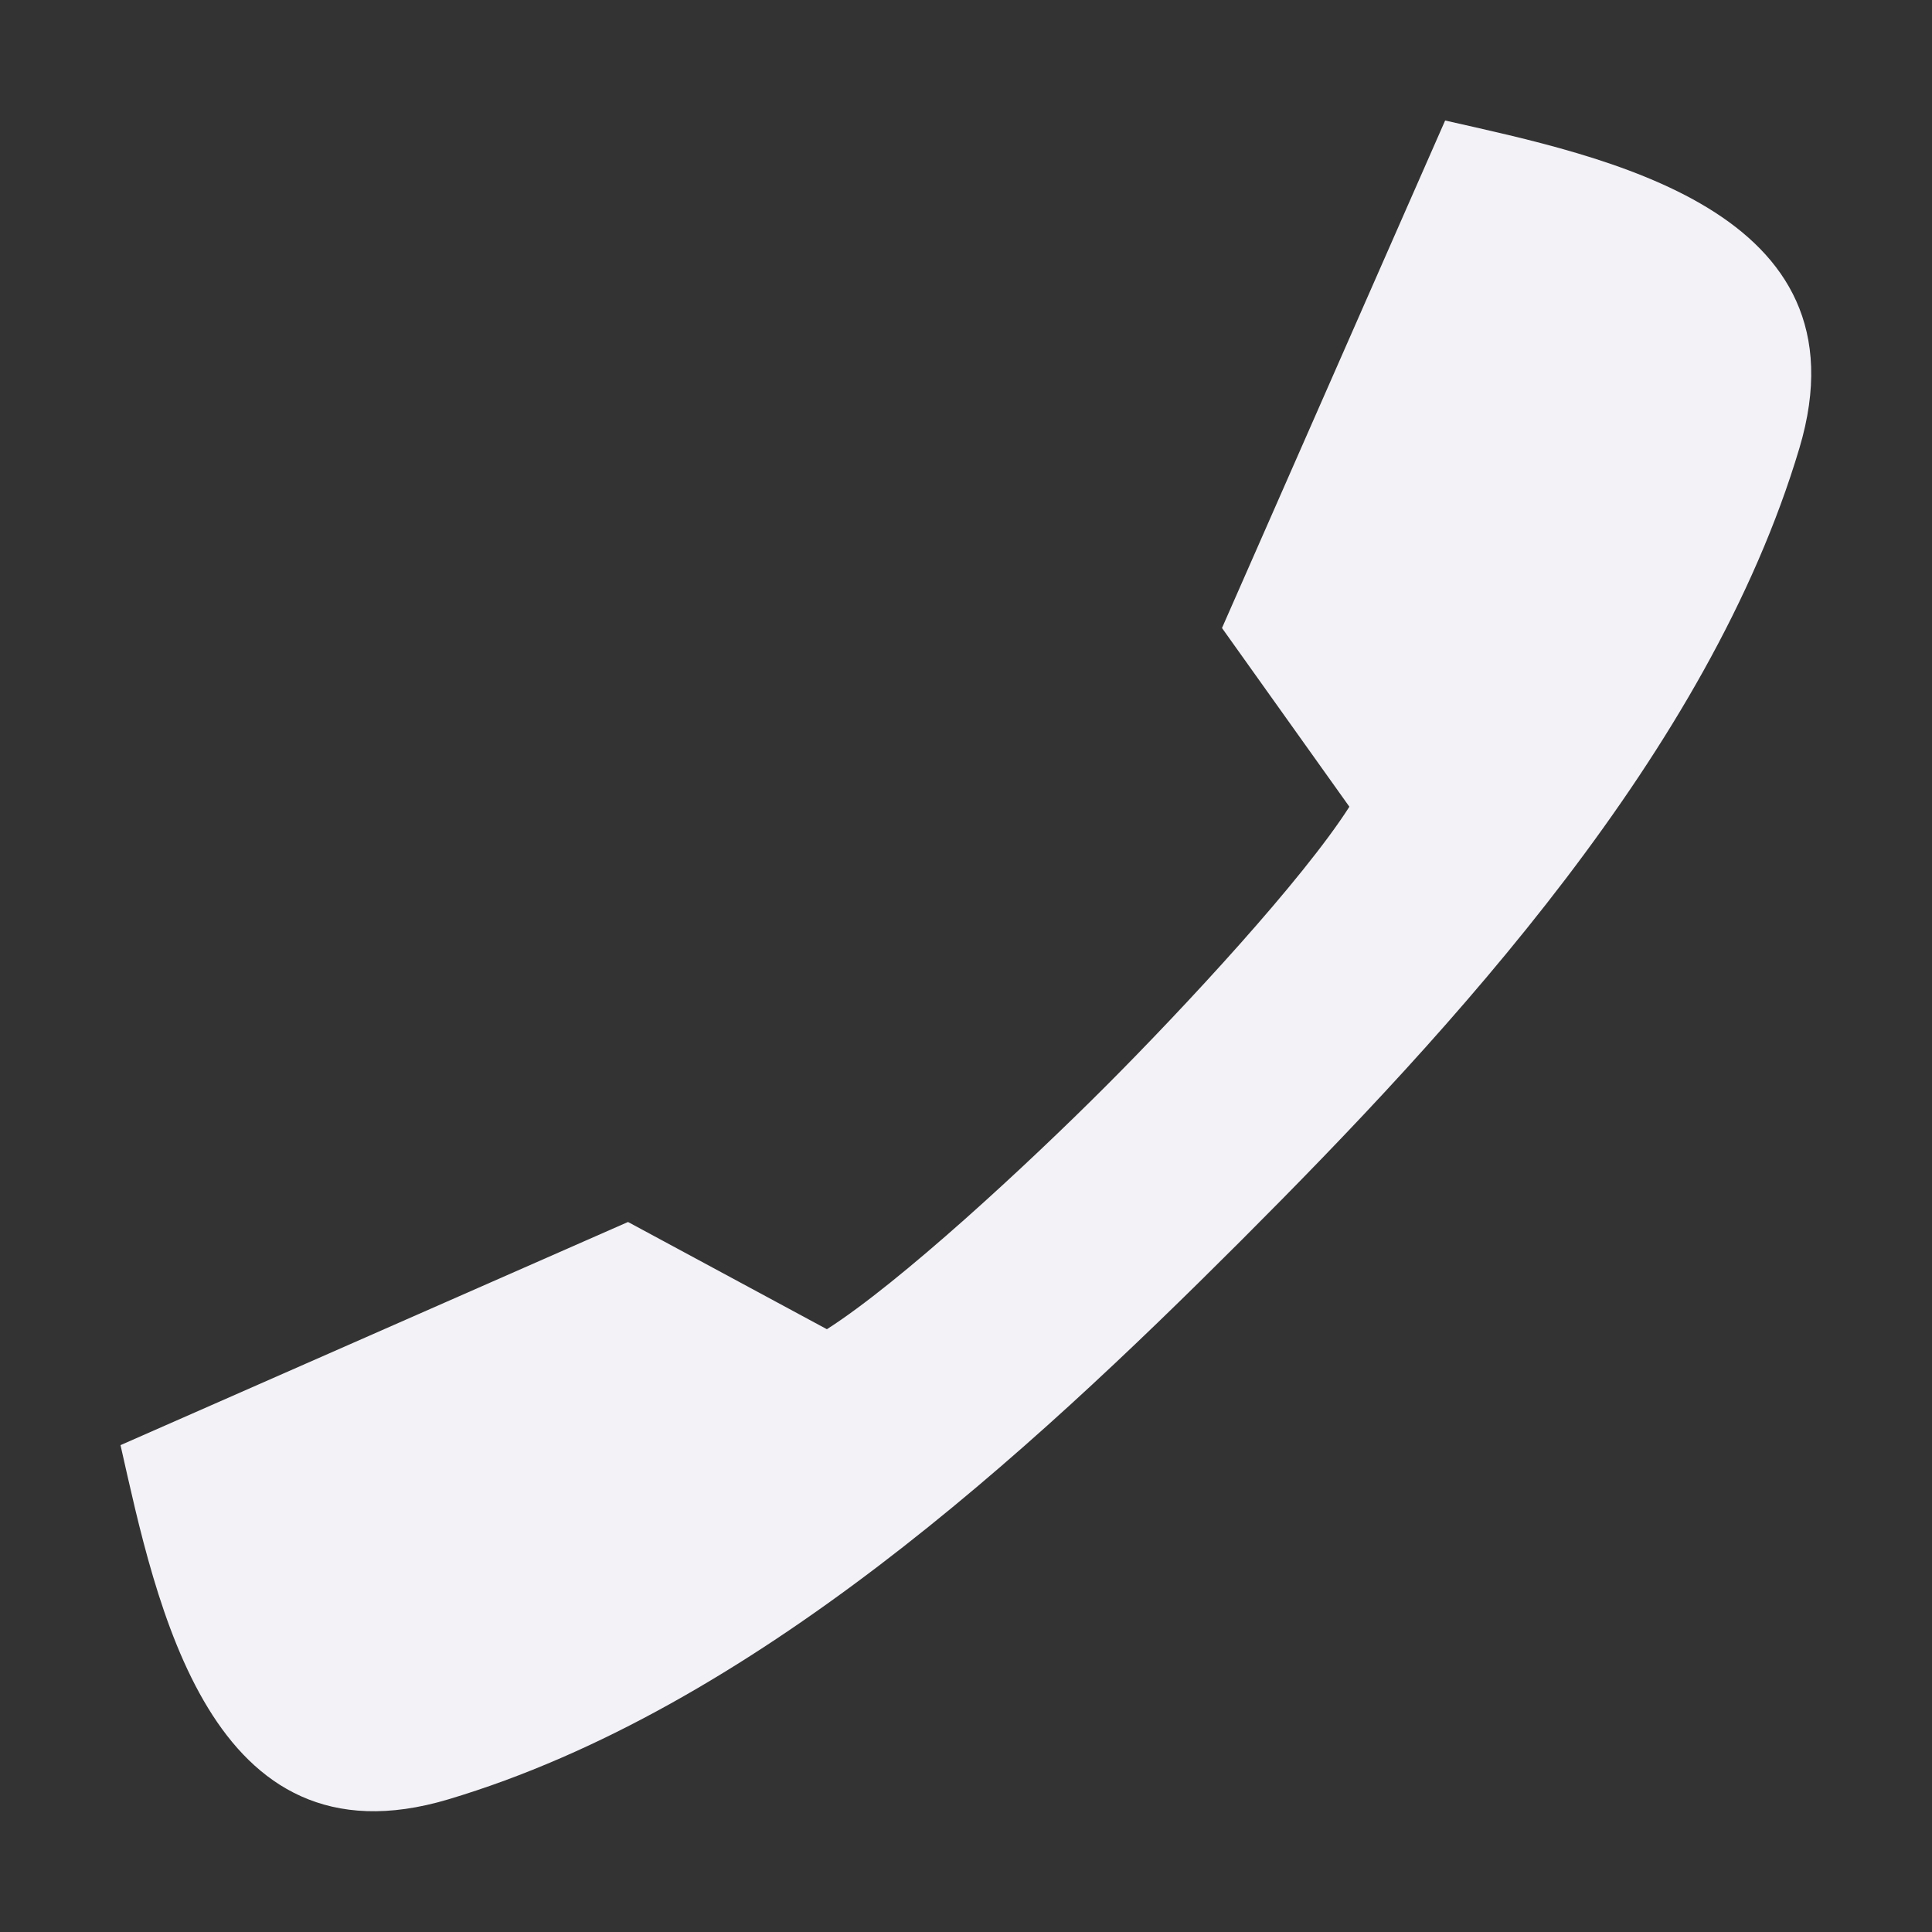 <svg height="16" width="16" xmlns="http://www.w3.org/2000/svg"><rect width="100%" height="100%" fill="#333333" stroke="none"/><path d="m163.968 488.998c1.301.295 3.525.733 2.934 2.713-.751 2.517-2.869 4.807-4.621 6.56l0.0 0c-.002.002-.003.003-.005.005s-.003.003-.005.005l-0-0c-1.753 1.752-4.043 3.87-6.56 4.621-1.98.591-2.418-1.633-2.713-2.934l4.203-1.848 1.647.888c.609-.389 1.662-1.364 2.312-2.015.65-.651 1.626-1.703 2.015-2.312l-1.055-1.48 1.848-4.203z" fill="#f2f2f7" transform="translate(-152 -488)"/></svg>